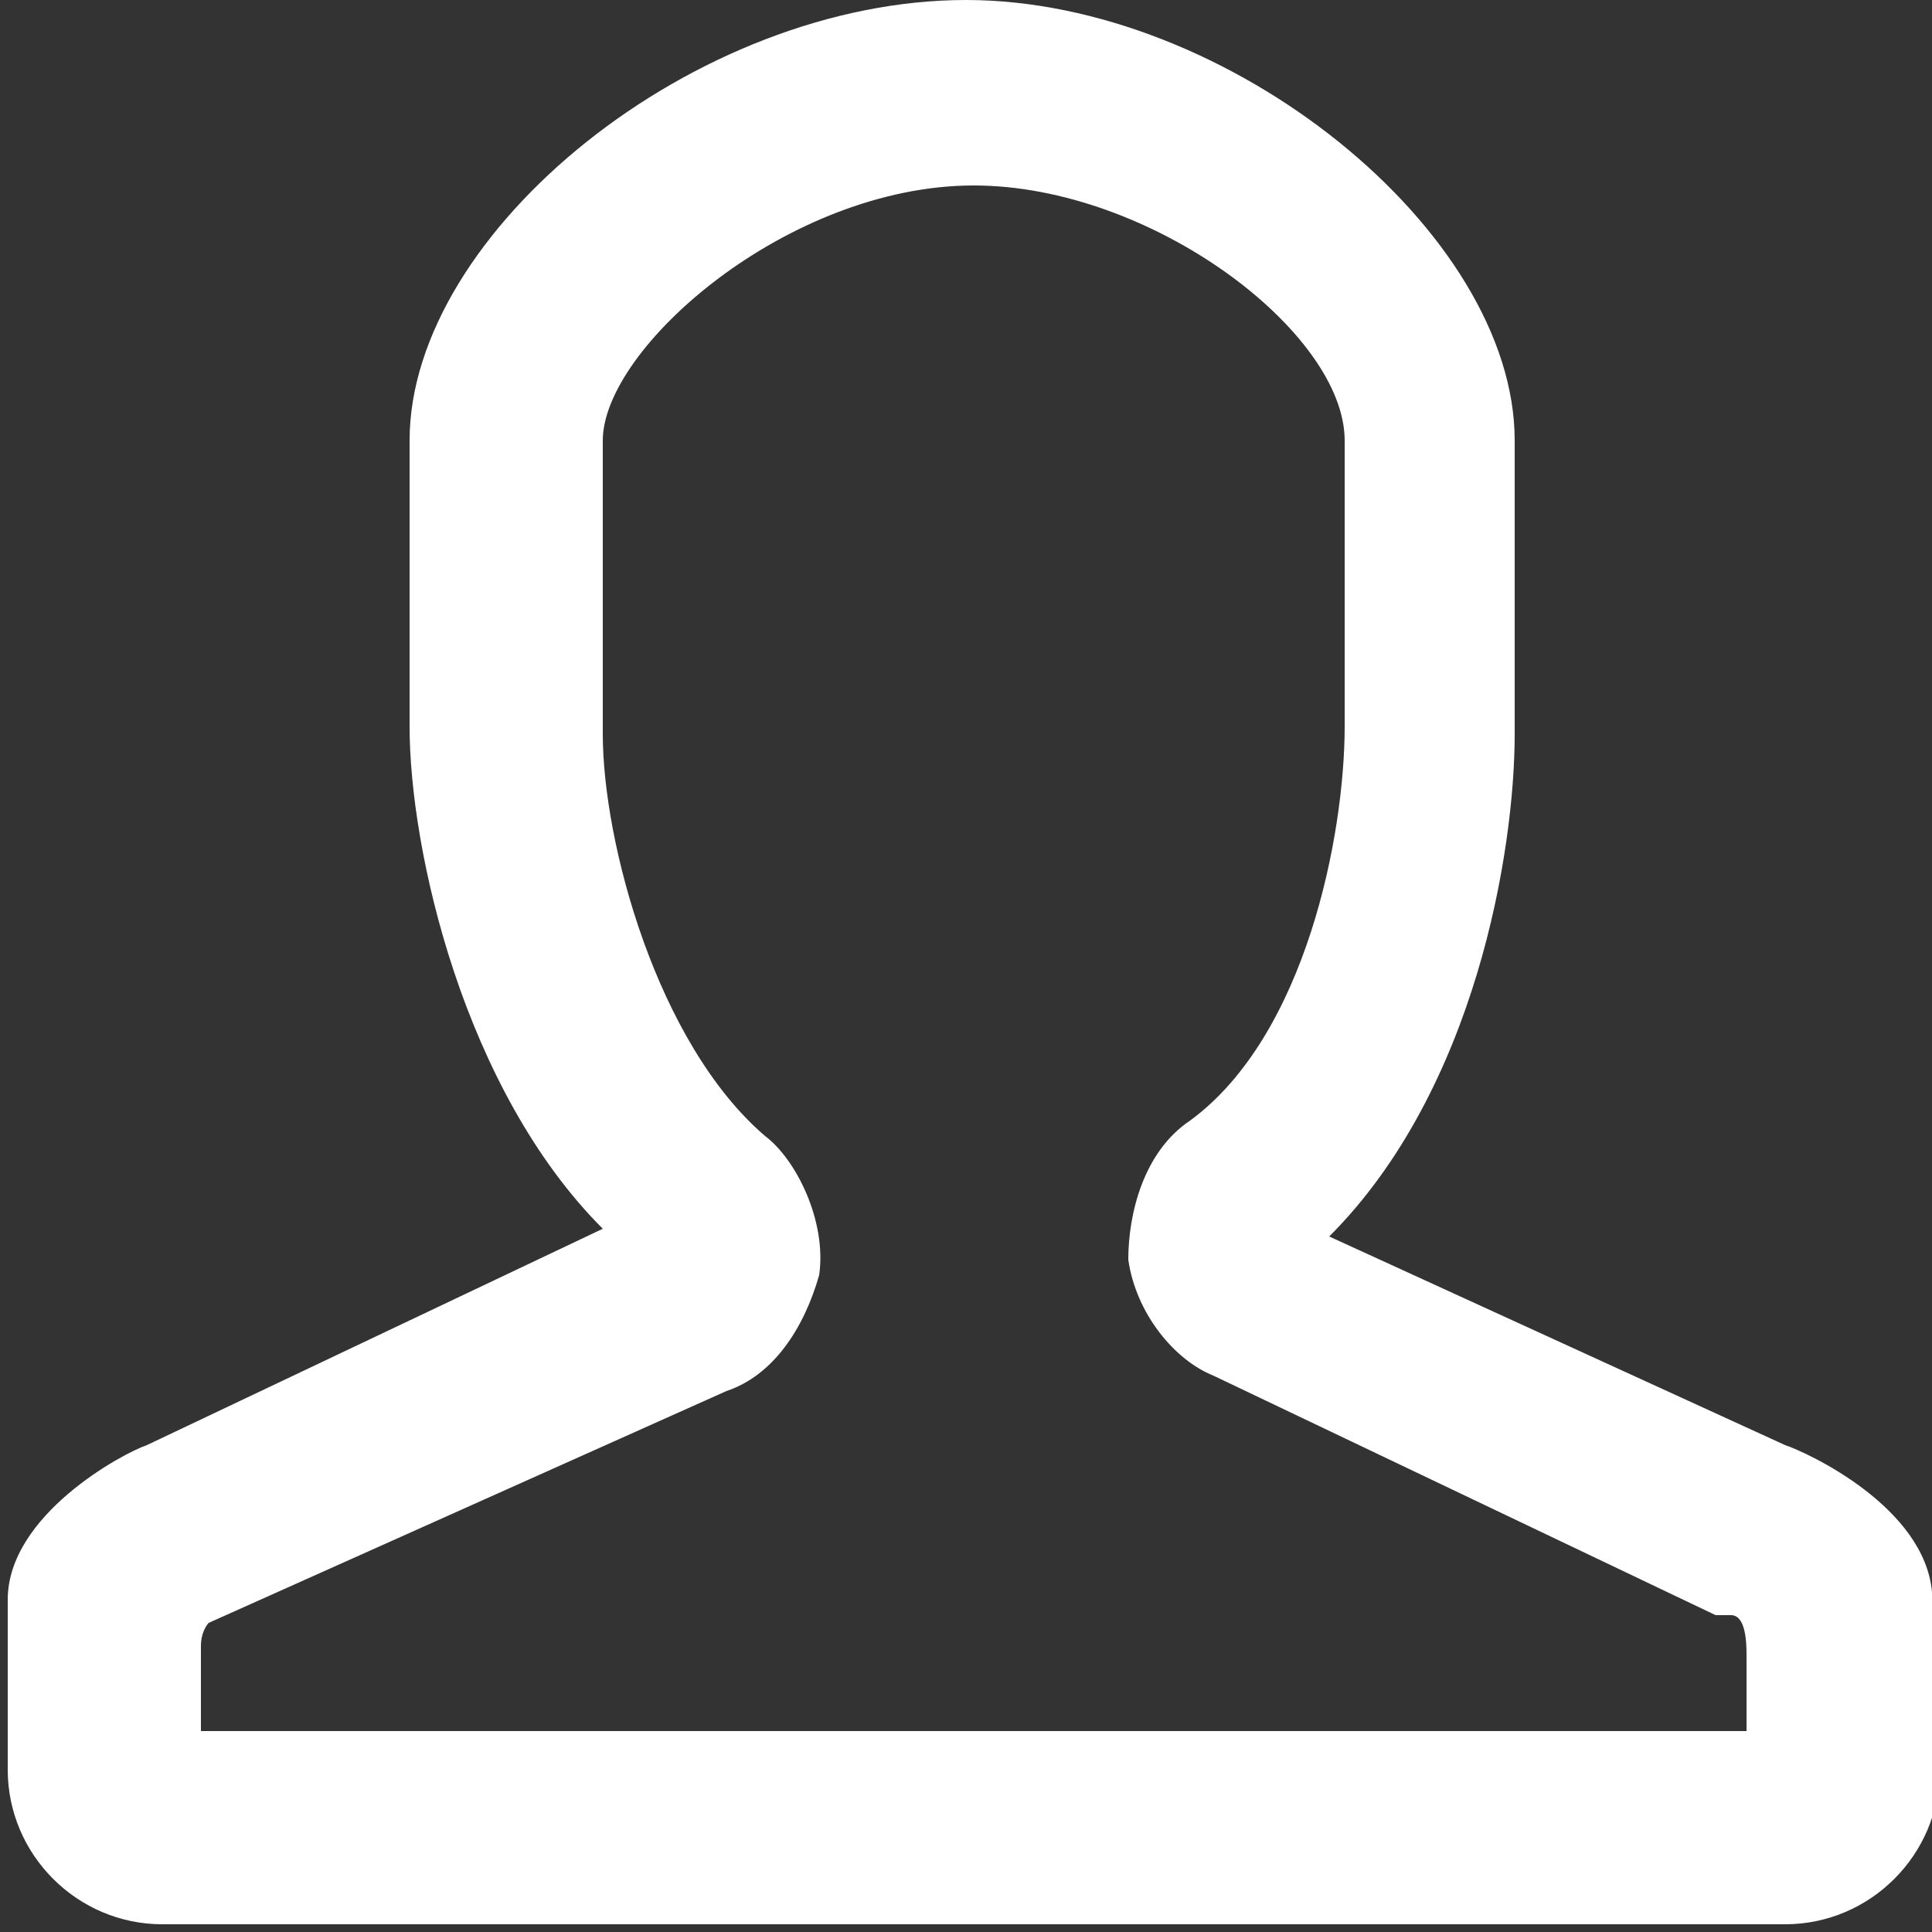 <?xml version="1.0" encoding="utf-8"?>
<!-- Generator: Adobe Illustrator 19.2.1, SVG Export Plug-In . SVG Version: 6.00 Build 0)  -->
<svg version="1.1" id="Layer_1" xmlns="http://www.w3.org/2000/svg" xmlns:xlink="http://www.w3.org/1999/xlink" x="0px" y="0px"
	 viewBox="0 0 25 25" style="enable-background:new 0 0 25 25;" xml:space="preserve">
<rect x="0" y="0" width="25" height="25" fill="#333333" stroke="none"/>
<style type="text/css">
	.st0{fill:#FFFFFF;}
</style>
<path class="st0" d="M25,20.6c-0.1-1.1-1.6-1.8-1.9-1.9L17.2,16c1.9-1.9,2.4-5,2.4-6.5V5.7C19.6,3,15.9,0,12.5,0C9,0,5.3,3,5.3,5.7
	v3.7c0,1.6,0.7,4.7,2.5,6.5l-5.9,2.8c-0.3,0.1-1.8,0.9-1.8,2v2.2c0,1.1,0.9,2,2,2h21c1.1,0,2-0.9,2-2L25,20.6z M9.4,18
	c0.6-0.2,1-0.8,1.2-1.5c0.1-0.7-0.3-1.5-0.7-1.8c-1.4-1.2-2.1-3.8-2.1-5.2V5.7c0-1.2,2.4-3.3,4.8-3.3c2.3,0,4.8,1.9,4.8,3.3v3.7
	c0,1.4-0.5,4-2,5.1c-0.6,0.4-0.8,1.2-0.8,1.8c0.1,0.7,0.6,1.3,1.1,1.5l6.5,3.1l0.2,0c0.1,0,0.2,0.1,0.2,0.5v1h-20v-1.1
	c0-0.2,0.1-0.3,0.1-0.3L9.4,18z"/>
</svg>
